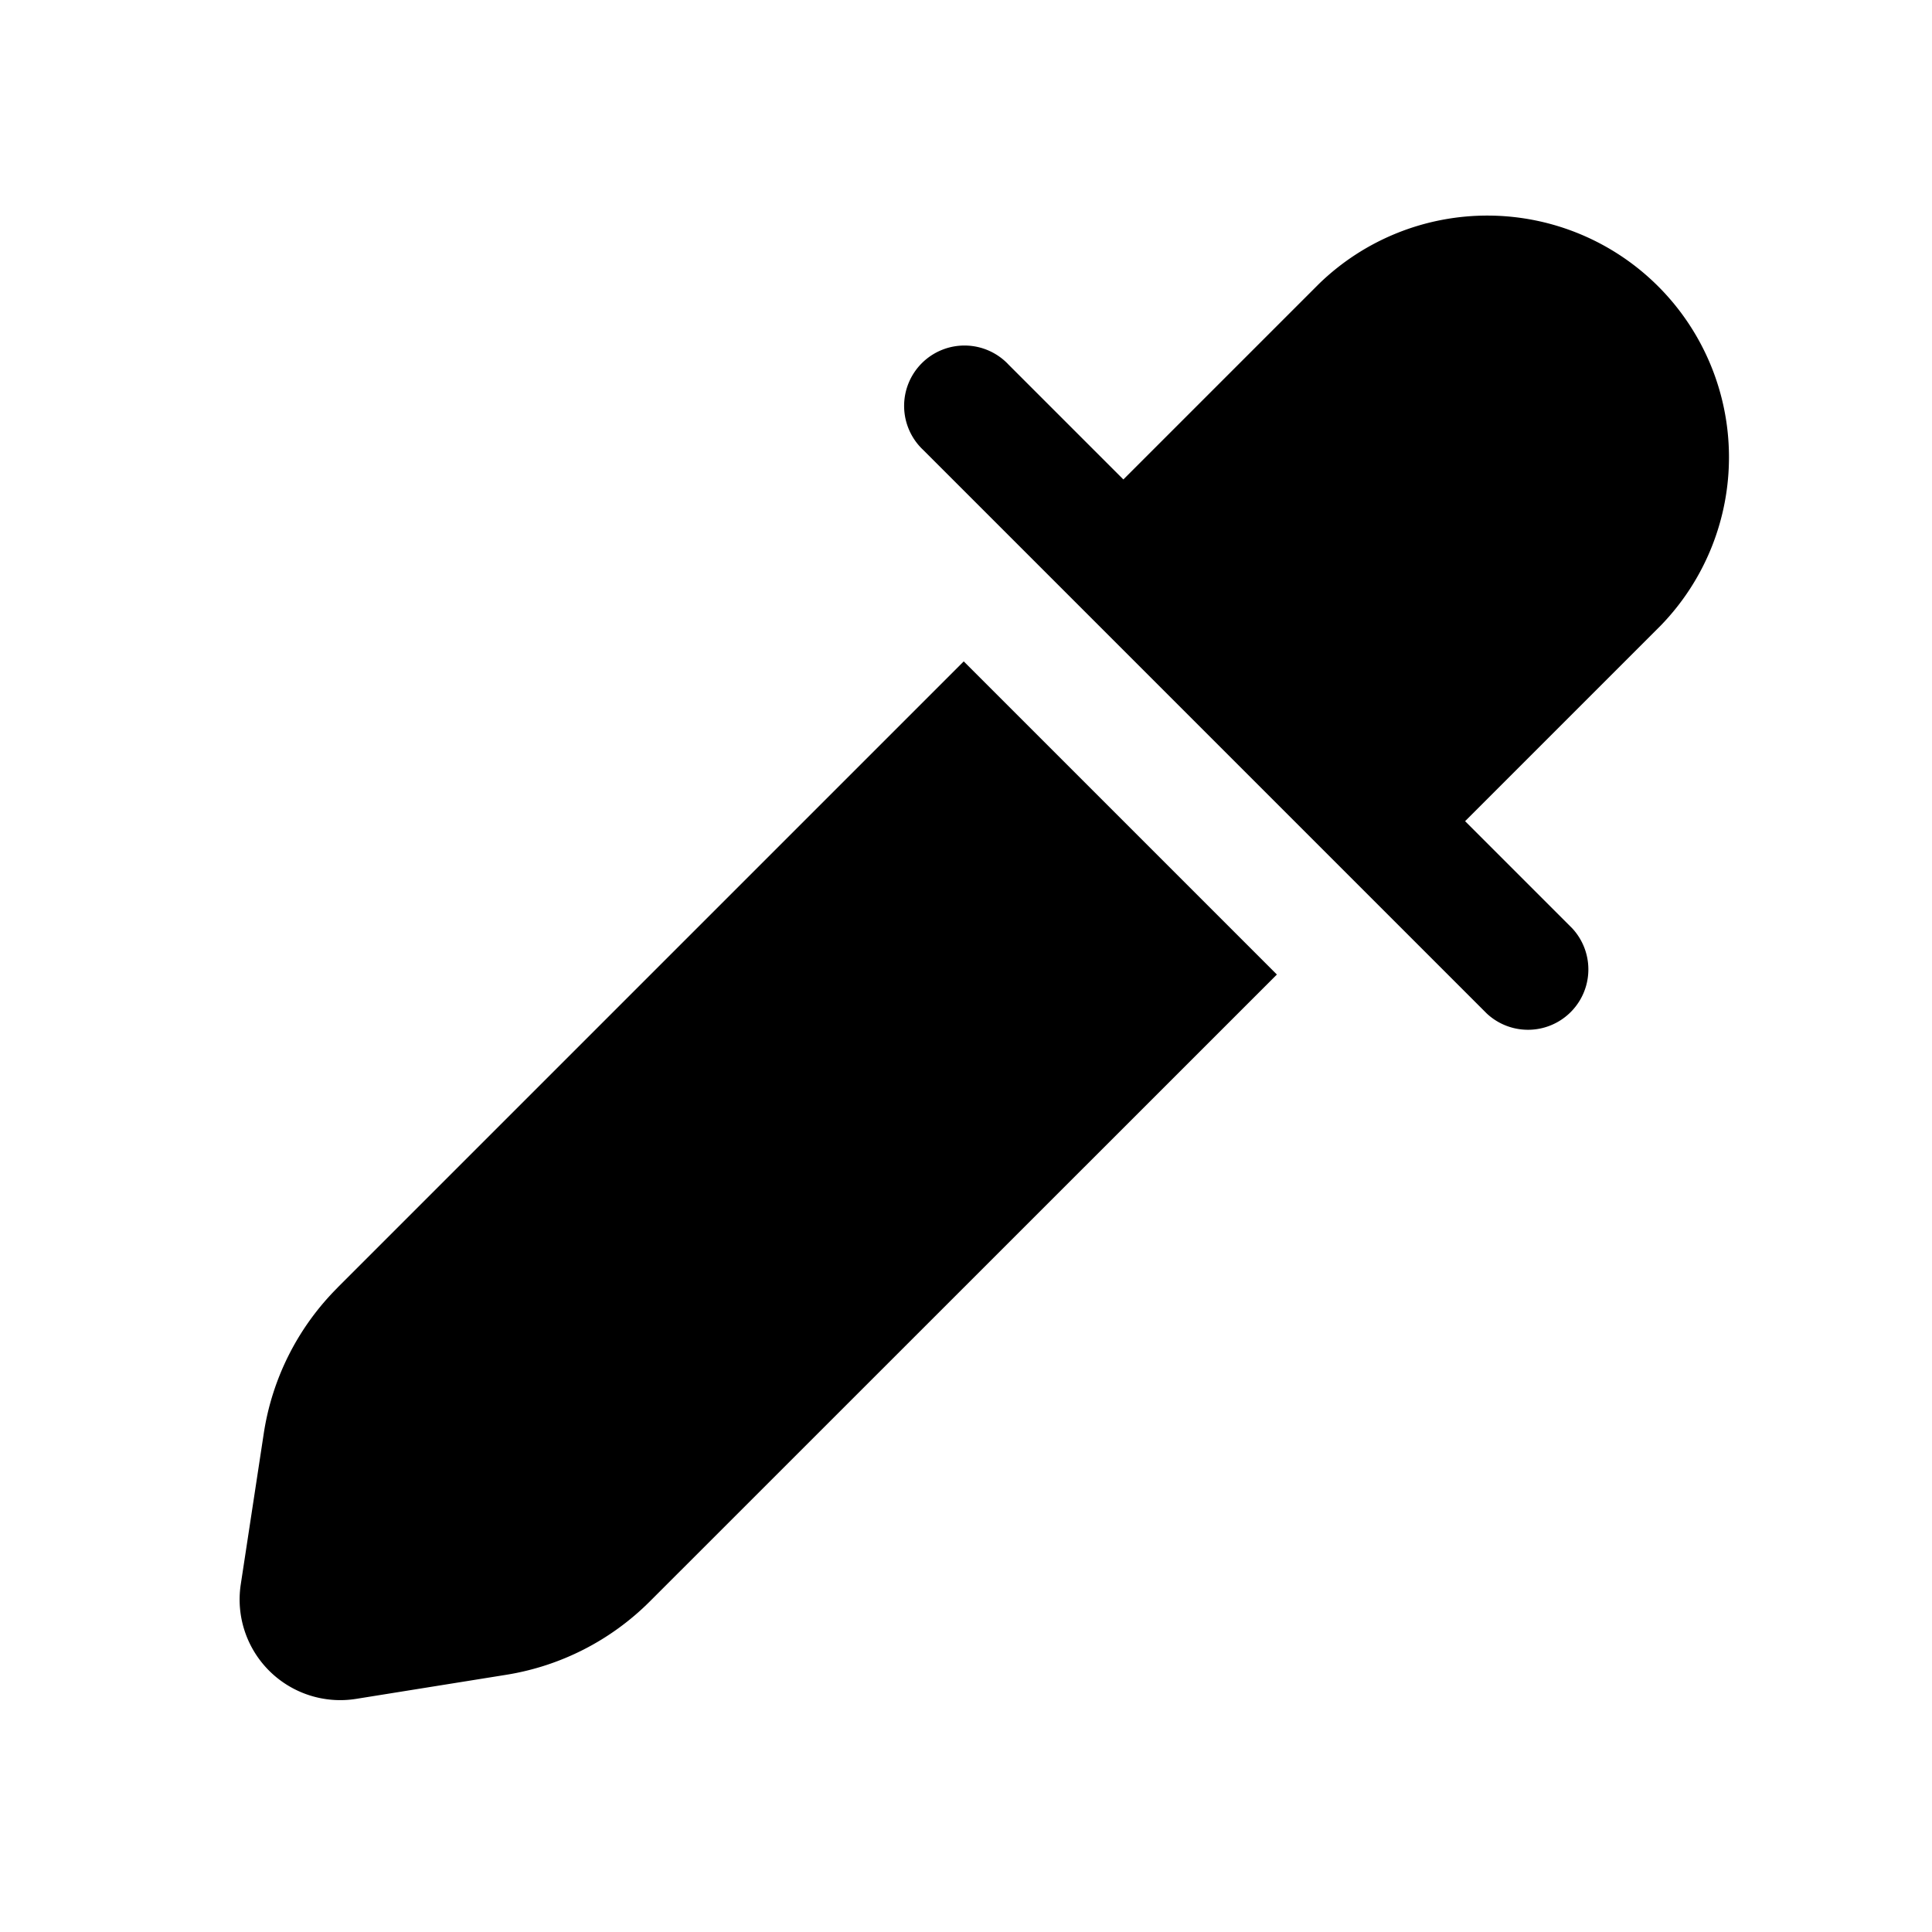 <svg width="24" height="24" viewBox="0 0 24 24" fill="none" xmlns="http://www.w3.org/2000/svg"><path fill-rule="evenodd" clip-rule="evenodd" d="M16.385 3.526a3.002 3.002 0 014.245 4.245l-2.43 2.43 1.33 1.33a.75.75 0 01-1.06 1.06l-7-7a.75.75 0 111.06-1.06l1.425 1.425 2.43-2.43zM4.192 15.996l7.78-7.78 3.89 3.89-7.79 7.788a3.25 3.25 0 01-1.784.911l-1.864.299a1.25 1.25 0 01-1.433-1.423l.286-1.877a3.25 3.25 0 01.915-1.807z" fill="currentColor"/></svg>